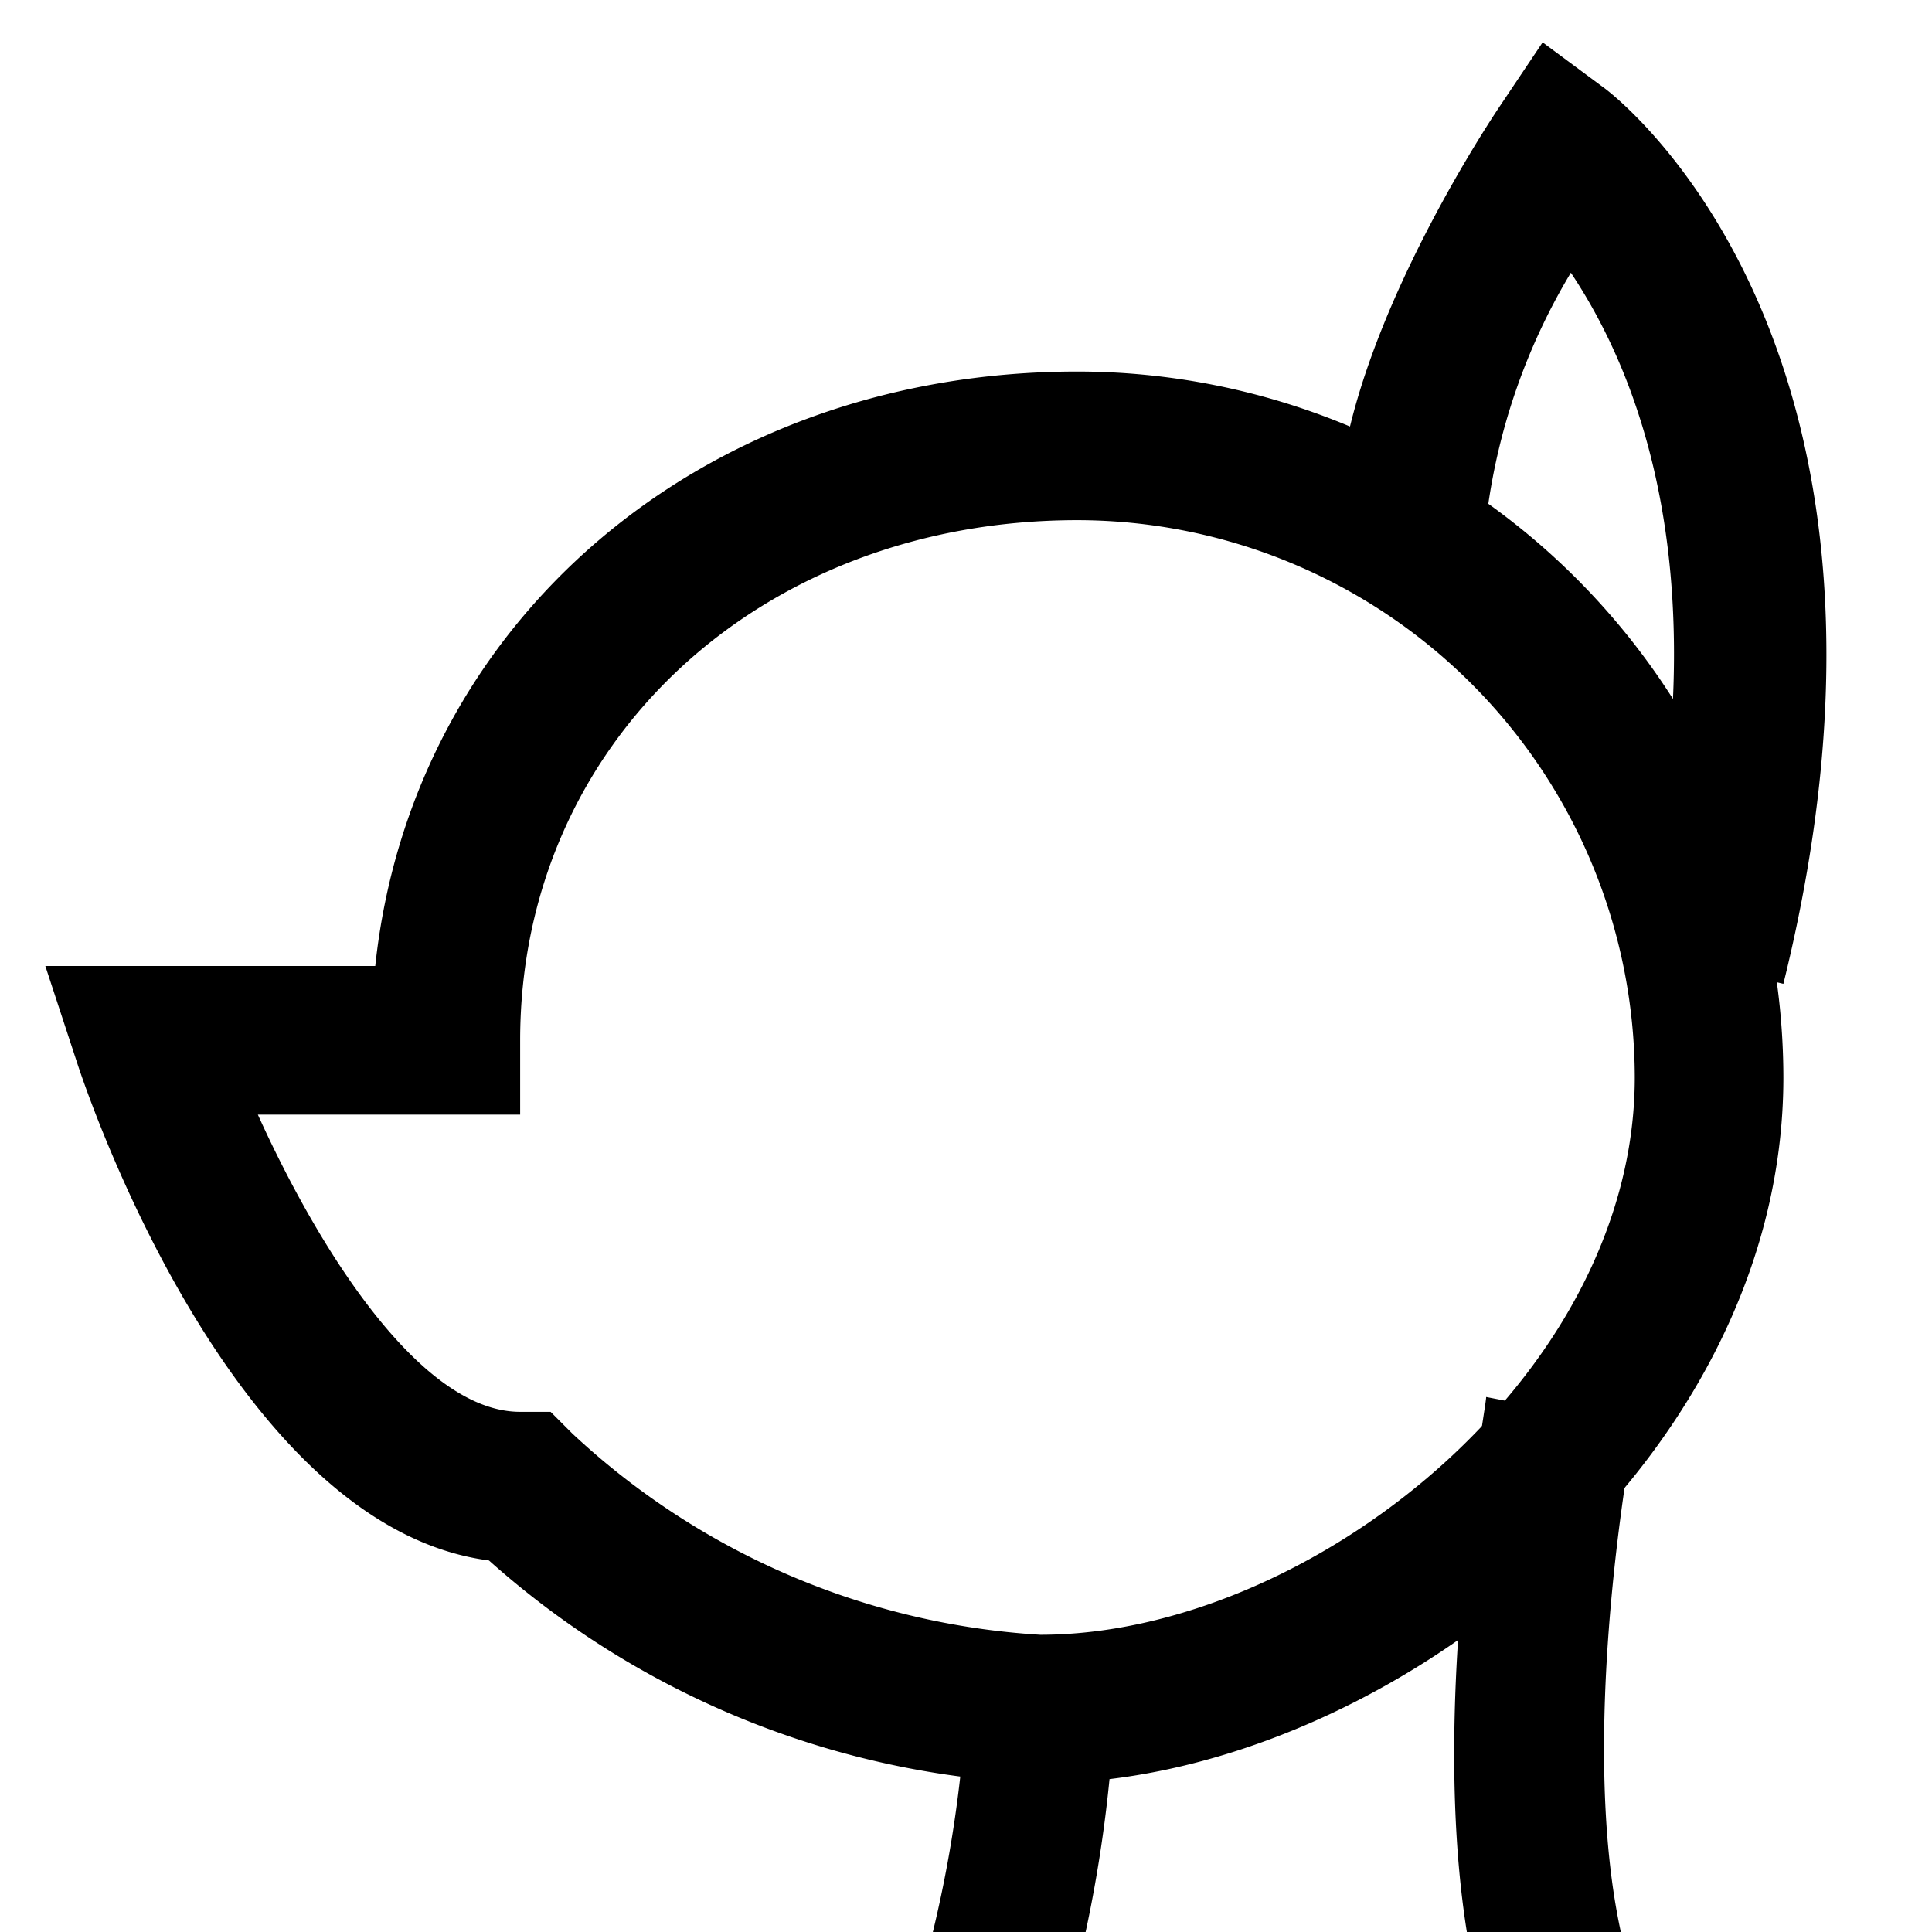<svg xmlns="http://www.w3.org/2000/svg" viewBox="0 0 26 26"><path d="M24 13.24l-2-.48c1.25-5 0-7.8-.86-9.09A8.4 8.4 0 0 0 20 7h-2c0-2.24 1.95-5.22 2.17-5.55l.59-.88.85.63c.18.14 4.5 3.5 2.39 12.04zm-3.95 14.08C19 24.1 20 19 20 18.8l2 .39s-.93 4.78 0 7.49zm-6.1 1l-1.9-.63A16.87 16.87 0 0 0 13 23h2a18.4 18.4 0 0 1-1.05 5.32z"/><path d="M14 24a11.84 11.84 0 0 1-7.42-3c-3.36-.44-5.31-6-5.53-6.66L.61 13h4.44c.49-4.62 4.39-8 9.45-8a9.51 9.51 0 0 1 9.5 9.5c0 5.26-5.47 9.5-10 9.5zM3.47 15c.81 1.79 2.18 4 3.53 4h.41l.29.29A10.11 10.11 0 0 0 14 22c3.6 0 8-3.46 8-7.5A7.51 7.51 0 0 0 14.5 7C10.22 7 7 10 7 14v1z"/></svg>